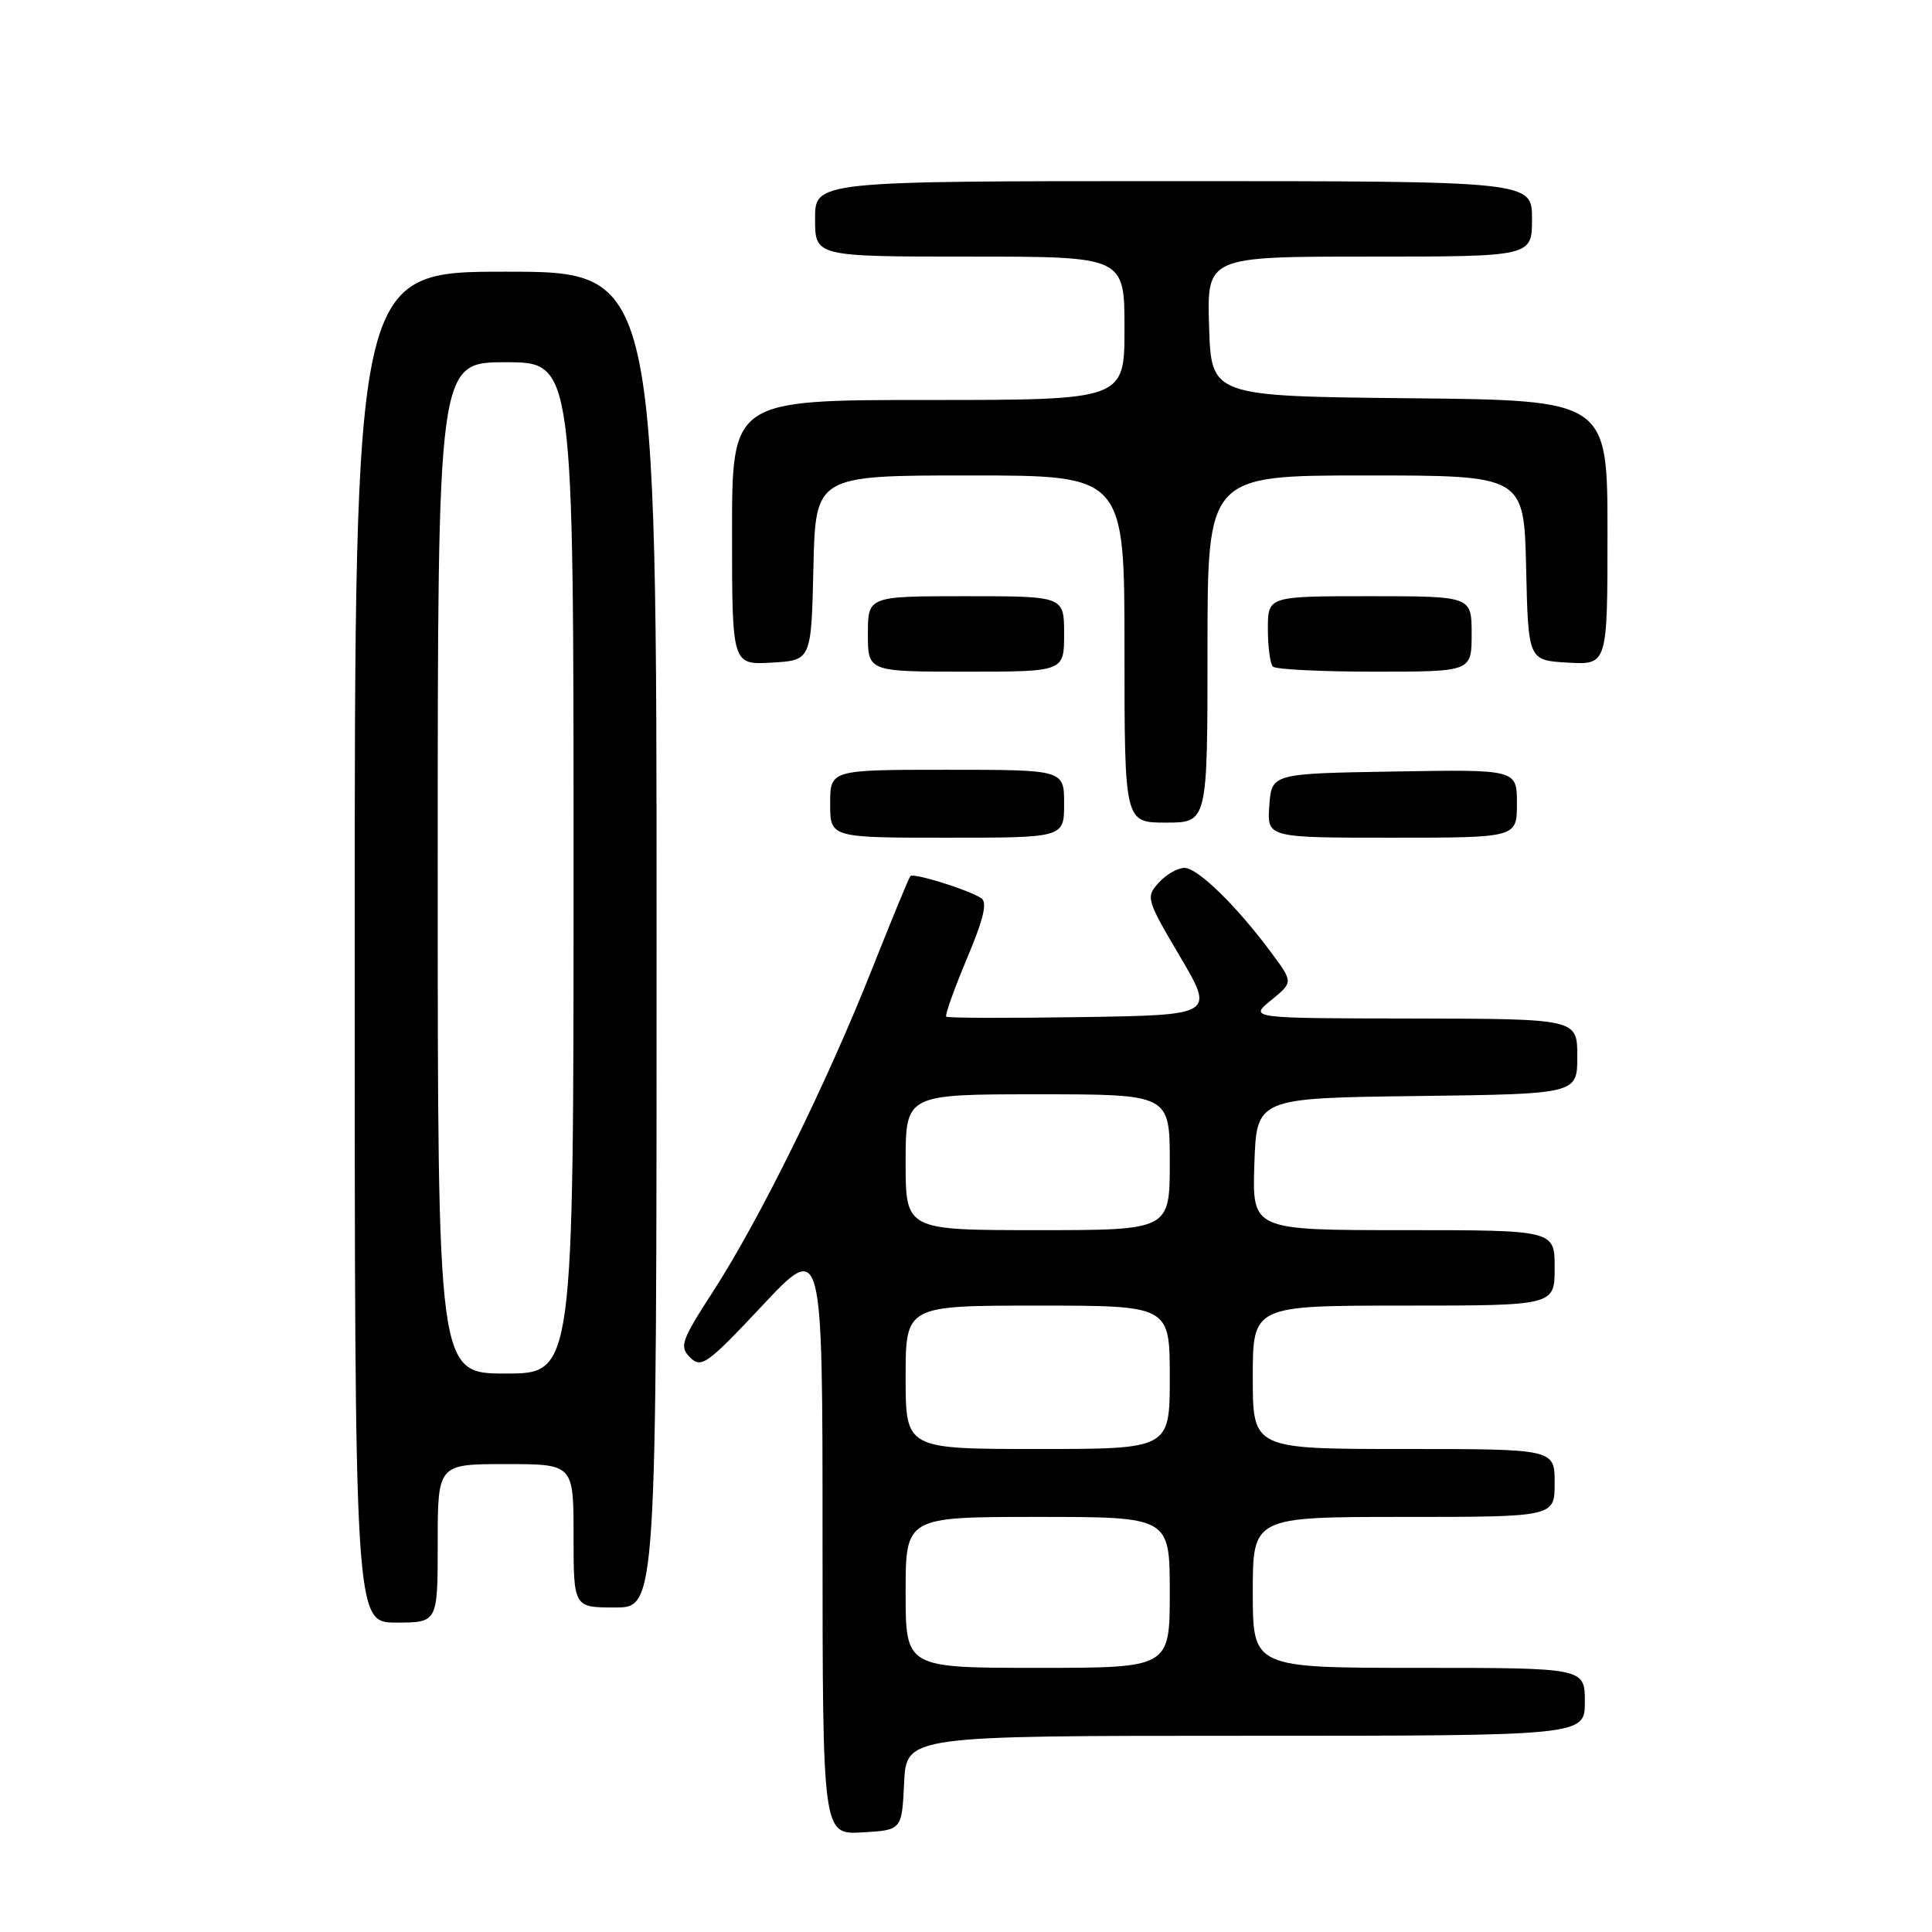 <?xml version="1.0" encoding="UTF-8" standalone="no"?>
<!DOCTYPE svg PUBLIC "-//W3C//DTD SVG 1.1//EN" "http://www.w3.org/Graphics/SVG/1.1/DTD/svg11.dtd" >
<svg xmlns="http://www.w3.org/2000/svg" xmlns:xlink="http://www.w3.org/1999/xlink" version="1.1" viewBox="0 0 256 256">
 <g >
 <path fill="currentColor"
d=" M 119.80 236.25 C 120.10 230.00 120.10 230.00 165.05 230.00 C 210.00 230.00 210.00 230.00 210.00 225.50 C 210.00 221.00 210.00 221.00 188.00 221.00 C 166.00 221.00 166.00 221.00 166.00 211.00 C 166.00 201.00 166.00 201.00 186.00 201.00 C 206.00 201.00 206.00 201.00 206.00 196.50 C 206.00 192.00 206.00 192.00 186.00 192.00 C 166.00 192.00 166.00 192.00 166.00 182.50 C 166.00 173.00 166.00 173.00 186.00 173.00 C 206.00 173.00 206.00 173.00 206.00 168.00 C 206.00 163.00 206.00 163.00 185.96 163.00 C 165.92 163.00 165.92 163.00 166.21 154.25 C 166.50 145.50 166.50 145.50 187.75 145.23 C 209.00 144.96 209.00 144.96 209.00 139.98 C 209.00 135.00 209.00 135.00 187.25 134.96 C 165.50 134.93 165.50 134.93 168.42 132.54 C 171.35 130.15 171.35 130.15 168.52 126.32 C 163.92 120.10 158.71 115.00 156.95 115.00 C 156.05 115.00 154.51 115.88 153.53 116.97 C 151.81 118.87 151.90 119.19 156.34 126.72 C 160.93 134.50 160.93 134.50 143.32 134.77 C 133.64 134.92 125.56 134.90 125.38 134.71 C 125.19 134.52 126.42 131.08 128.11 127.05 C 130.37 121.67 130.87 119.54 129.99 118.99 C 128.10 117.82 121.03 115.63 120.63 116.09 C 120.43 116.31 118.13 121.90 115.51 128.50 C 109.59 143.46 100.62 161.65 94.51 171.09 C 90.25 177.68 89.99 178.42 91.45 179.88 C 92.92 181.34 93.72 180.77 101.02 172.99 C 108.99 164.50 108.99 164.50 108.99 203.80 C 109.00 243.10 109.00 243.10 114.25 242.80 C 119.50 242.50 119.50 242.50 119.80 236.25 Z  M 58.00 204.50 C 58.00 194.00 58.00 194.00 67.00 194.00 C 76.00 194.00 76.00 194.00 76.00 203.50 C 76.00 213.00 76.00 213.00 81.50 213.00 C 87.00 213.00 87.00 213.00 87.00 124.50 C 87.00 36.00 87.00 36.00 67.00 36.00 C 47.00 36.00 47.00 36.00 47.00 125.50 C 47.00 215.00 47.00 215.00 52.50 215.00 C 58.00 215.00 58.00 215.00 58.00 204.50 Z  M 141.00 106.50 C 141.00 102.00 141.00 102.00 125.50 102.00 C 110.00 102.00 110.00 102.00 110.00 106.50 C 110.00 111.00 110.00 111.00 125.50 111.00 C 141.00 111.00 141.00 111.00 141.00 106.50 Z  M 201.00 106.48 C 201.00 101.95 201.00 101.95 184.75 102.23 C 168.50 102.50 168.50 102.50 168.19 106.75 C 167.89 111.00 167.89 111.00 184.44 111.00 C 201.00 111.00 201.00 111.00 201.00 106.48 Z  M 160.00 86.00 C 160.00 63.00 160.00 63.00 180.97 63.00 C 201.94 63.00 201.94 63.00 202.22 75.25 C 202.50 87.50 202.50 87.50 207.75 87.80 C 213.00 88.10 213.00 88.10 213.00 70.57 C 213.00 53.03 213.00 53.03 186.75 52.77 C 160.50 52.50 160.50 52.50 160.21 43.25 C 159.92 34.00 159.92 34.00 181.46 34.00 C 203.00 34.00 203.00 34.00 203.00 29.00 C 203.00 24.00 203.00 24.00 155.50 24.00 C 108.00 24.00 108.00 24.00 108.00 29.00 C 108.00 34.00 108.00 34.00 128.50 34.00 C 149.00 34.00 149.00 34.00 149.00 43.50 C 149.00 53.00 149.00 53.00 123.00 53.00 C 97.00 53.00 97.00 53.00 97.00 70.55 C 97.00 88.10 97.00 88.10 102.25 87.80 C 107.50 87.50 107.50 87.50 107.78 75.25 C 108.06 63.00 108.06 63.00 128.53 63.00 C 149.00 63.00 149.00 63.00 149.00 86.00 C 149.00 109.00 149.00 109.00 154.50 109.00 C 160.00 109.00 160.00 109.00 160.00 86.00 Z  M 141.00 84.00 C 141.00 79.00 141.00 79.00 128.00 79.00 C 115.00 79.00 115.00 79.00 115.00 84.00 C 115.00 89.00 115.00 89.00 128.00 89.00 C 141.00 89.00 141.00 89.00 141.00 84.00 Z  M 195.00 84.00 C 195.00 79.00 195.00 79.00 181.50 79.00 C 168.00 79.00 168.00 79.00 168.00 83.33 C 168.00 85.72 168.30 87.97 168.67 88.33 C 169.03 88.70 175.11 89.00 182.17 89.00 C 195.00 89.00 195.00 89.00 195.00 84.00 Z  M 120.00 211.00 C 120.00 201.00 120.00 201.00 137.50 201.00 C 155.00 201.00 155.00 201.00 155.00 211.00 C 155.00 221.00 155.00 221.00 137.50 221.00 C 120.00 221.00 120.00 221.00 120.00 211.00 Z  M 120.00 182.50 C 120.00 173.00 120.00 173.00 137.50 173.00 C 155.00 173.00 155.00 173.00 155.00 182.50 C 155.00 192.00 155.00 192.00 137.50 192.00 C 120.00 192.00 120.00 192.00 120.00 182.50 Z  M 120.00 154.00 C 120.00 145.00 120.00 145.00 137.50 145.00 C 155.00 145.00 155.00 145.00 155.00 154.00 C 155.00 163.00 155.00 163.00 137.50 163.00 C 120.00 163.00 120.00 163.00 120.00 154.00 Z  M 58.00 115.00 C 58.00 48.00 58.00 48.00 67.00 48.00 C 76.00 48.00 76.00 48.00 76.00 115.00 C 76.00 182.00 76.00 182.00 67.00 182.00 C 58.00 182.00 58.00 182.00 58.00 115.00 Z "/>
</g>
</svg>